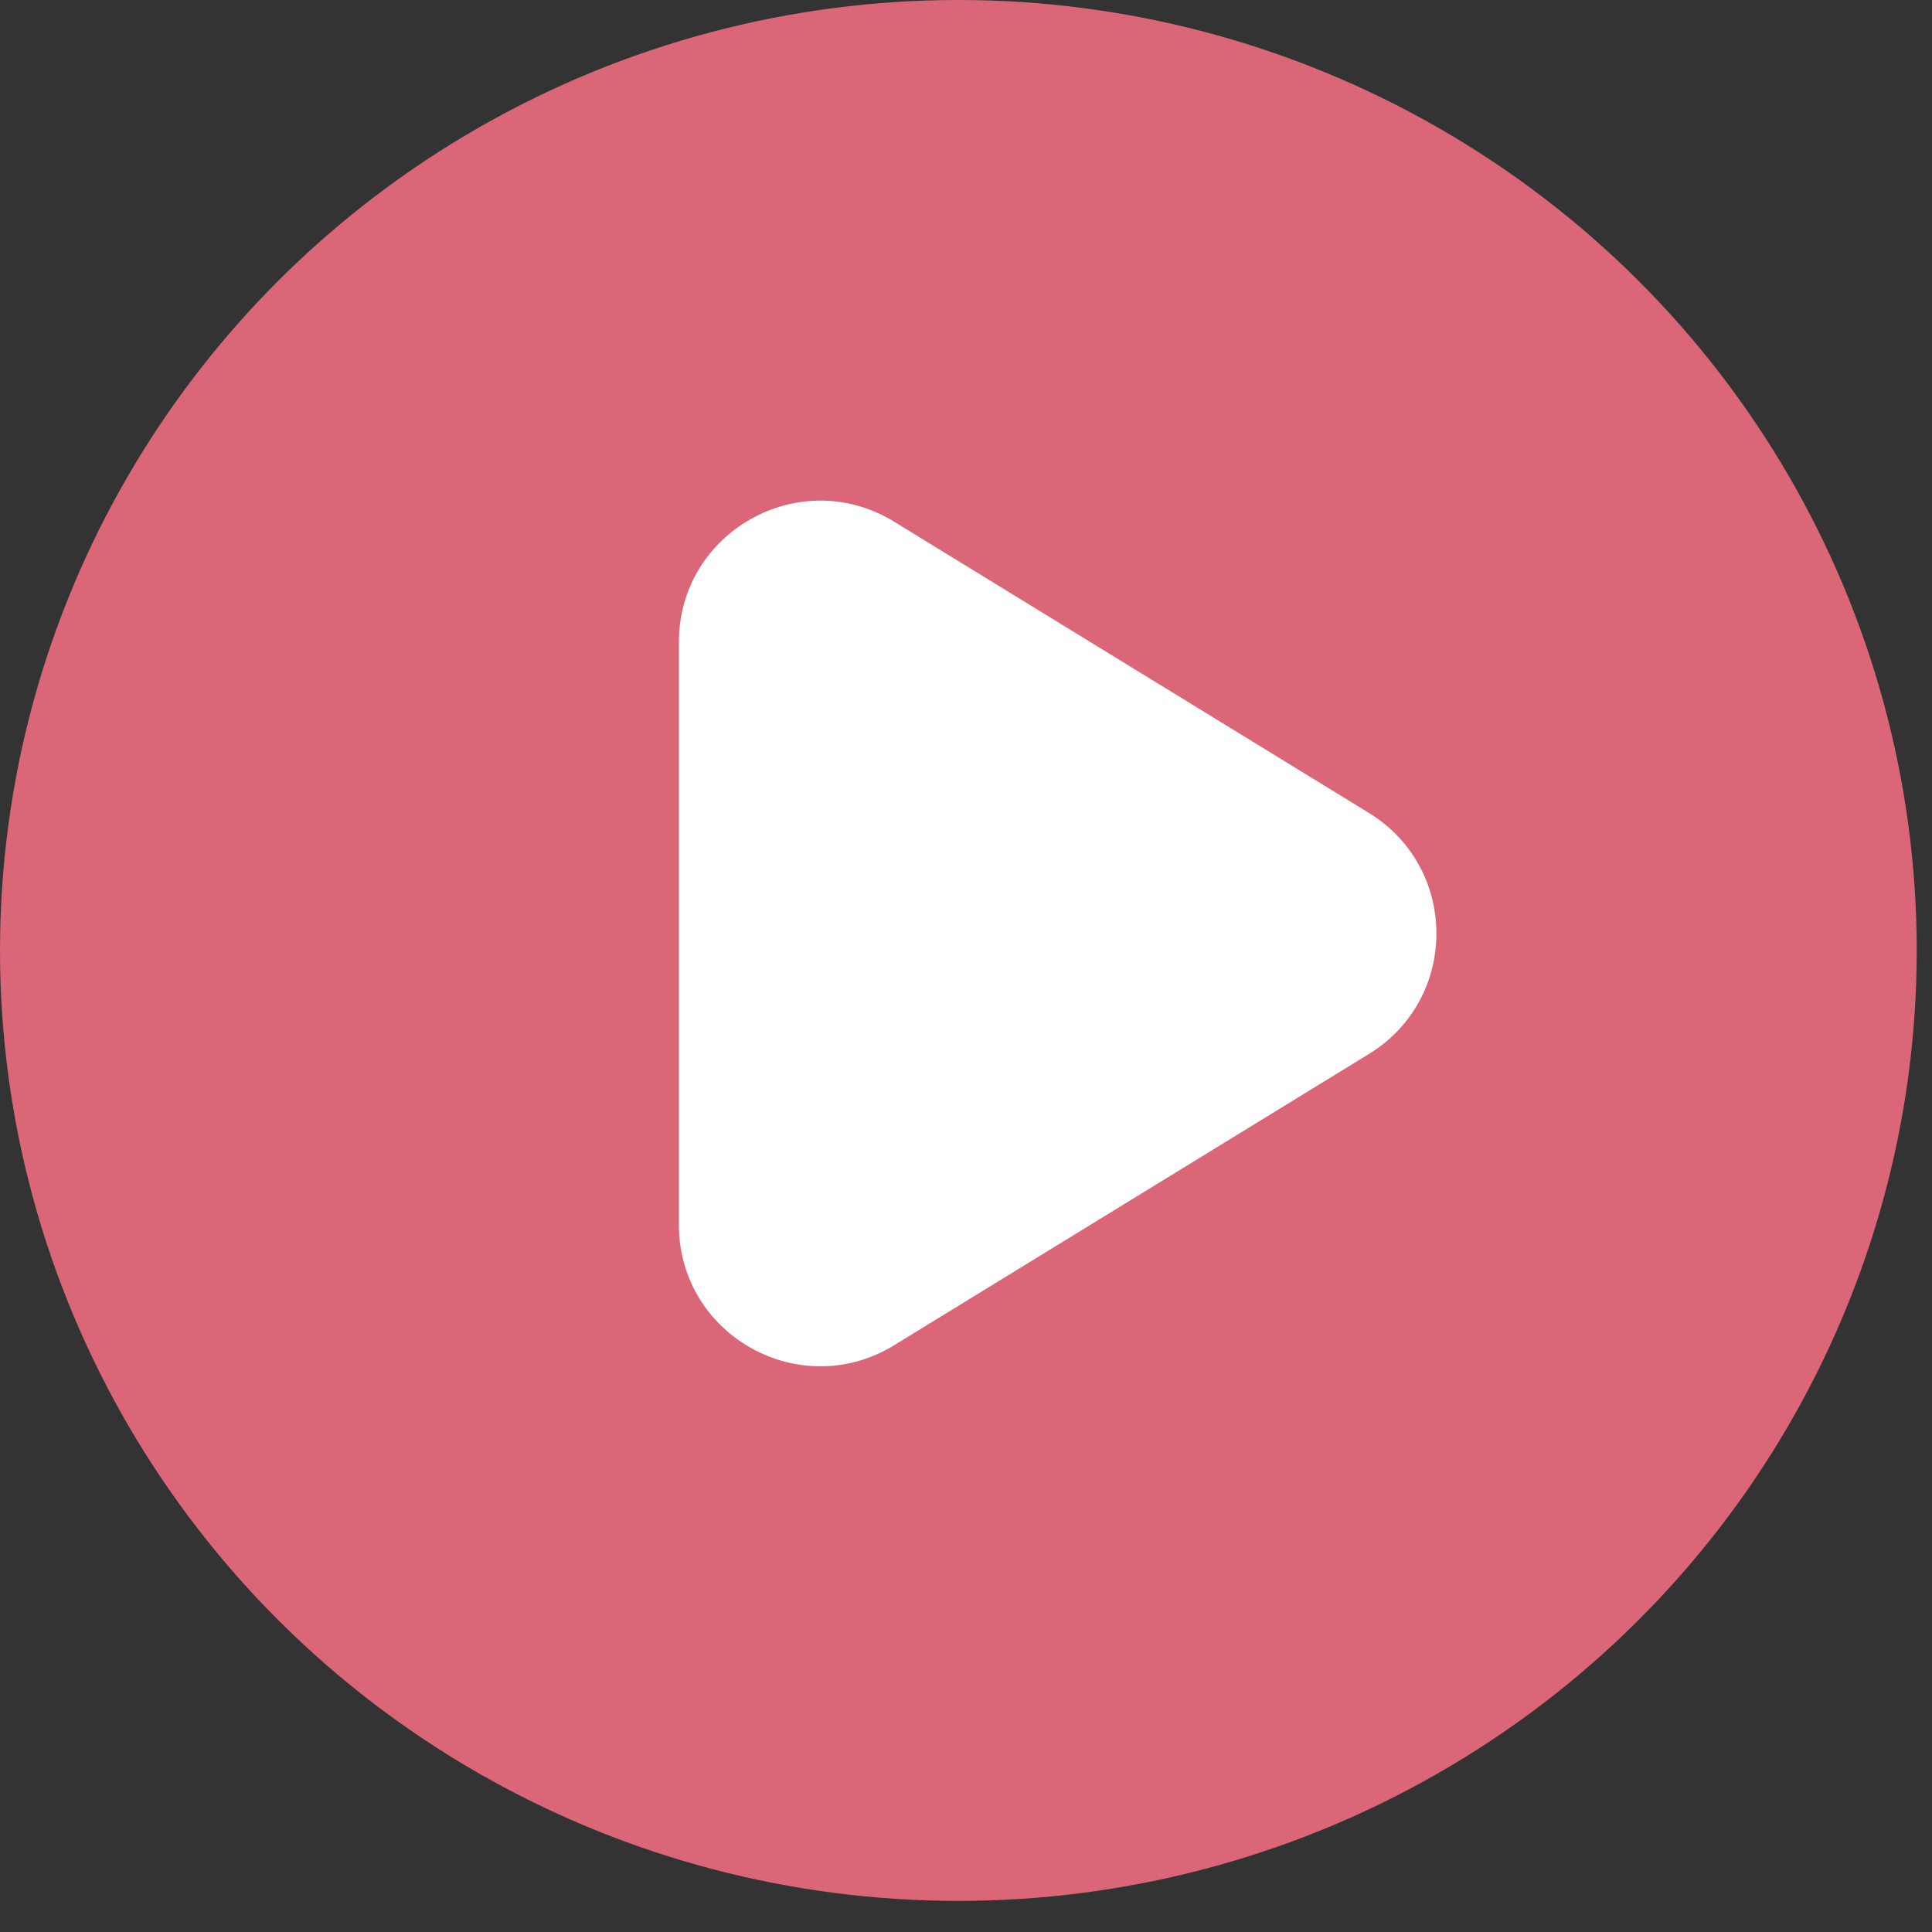<svg width="41" height="41" viewBox="0 0 41 41" fill="none" xmlns="http://www.w3.org/2000/svg">
<rect x="0" y="0" width="41" height="41" fill="#333333" stroke="none"/>
<ellipse cx="20.338" cy="20.17" rx="20.338" ry="20.17" fill="#FE7187" fill-opacity="0.82"/>
<path d="M29.051 17.252C30.96 18.423 30.96 21.196 29.051 22.367L18.975 28.548C16.976 29.774 14.407 28.336 14.407 25.991L14.407 13.628C14.407 11.283 16.976 9.845 18.975 11.071L29.051 17.252Z" fill="white"/>
</svg>
